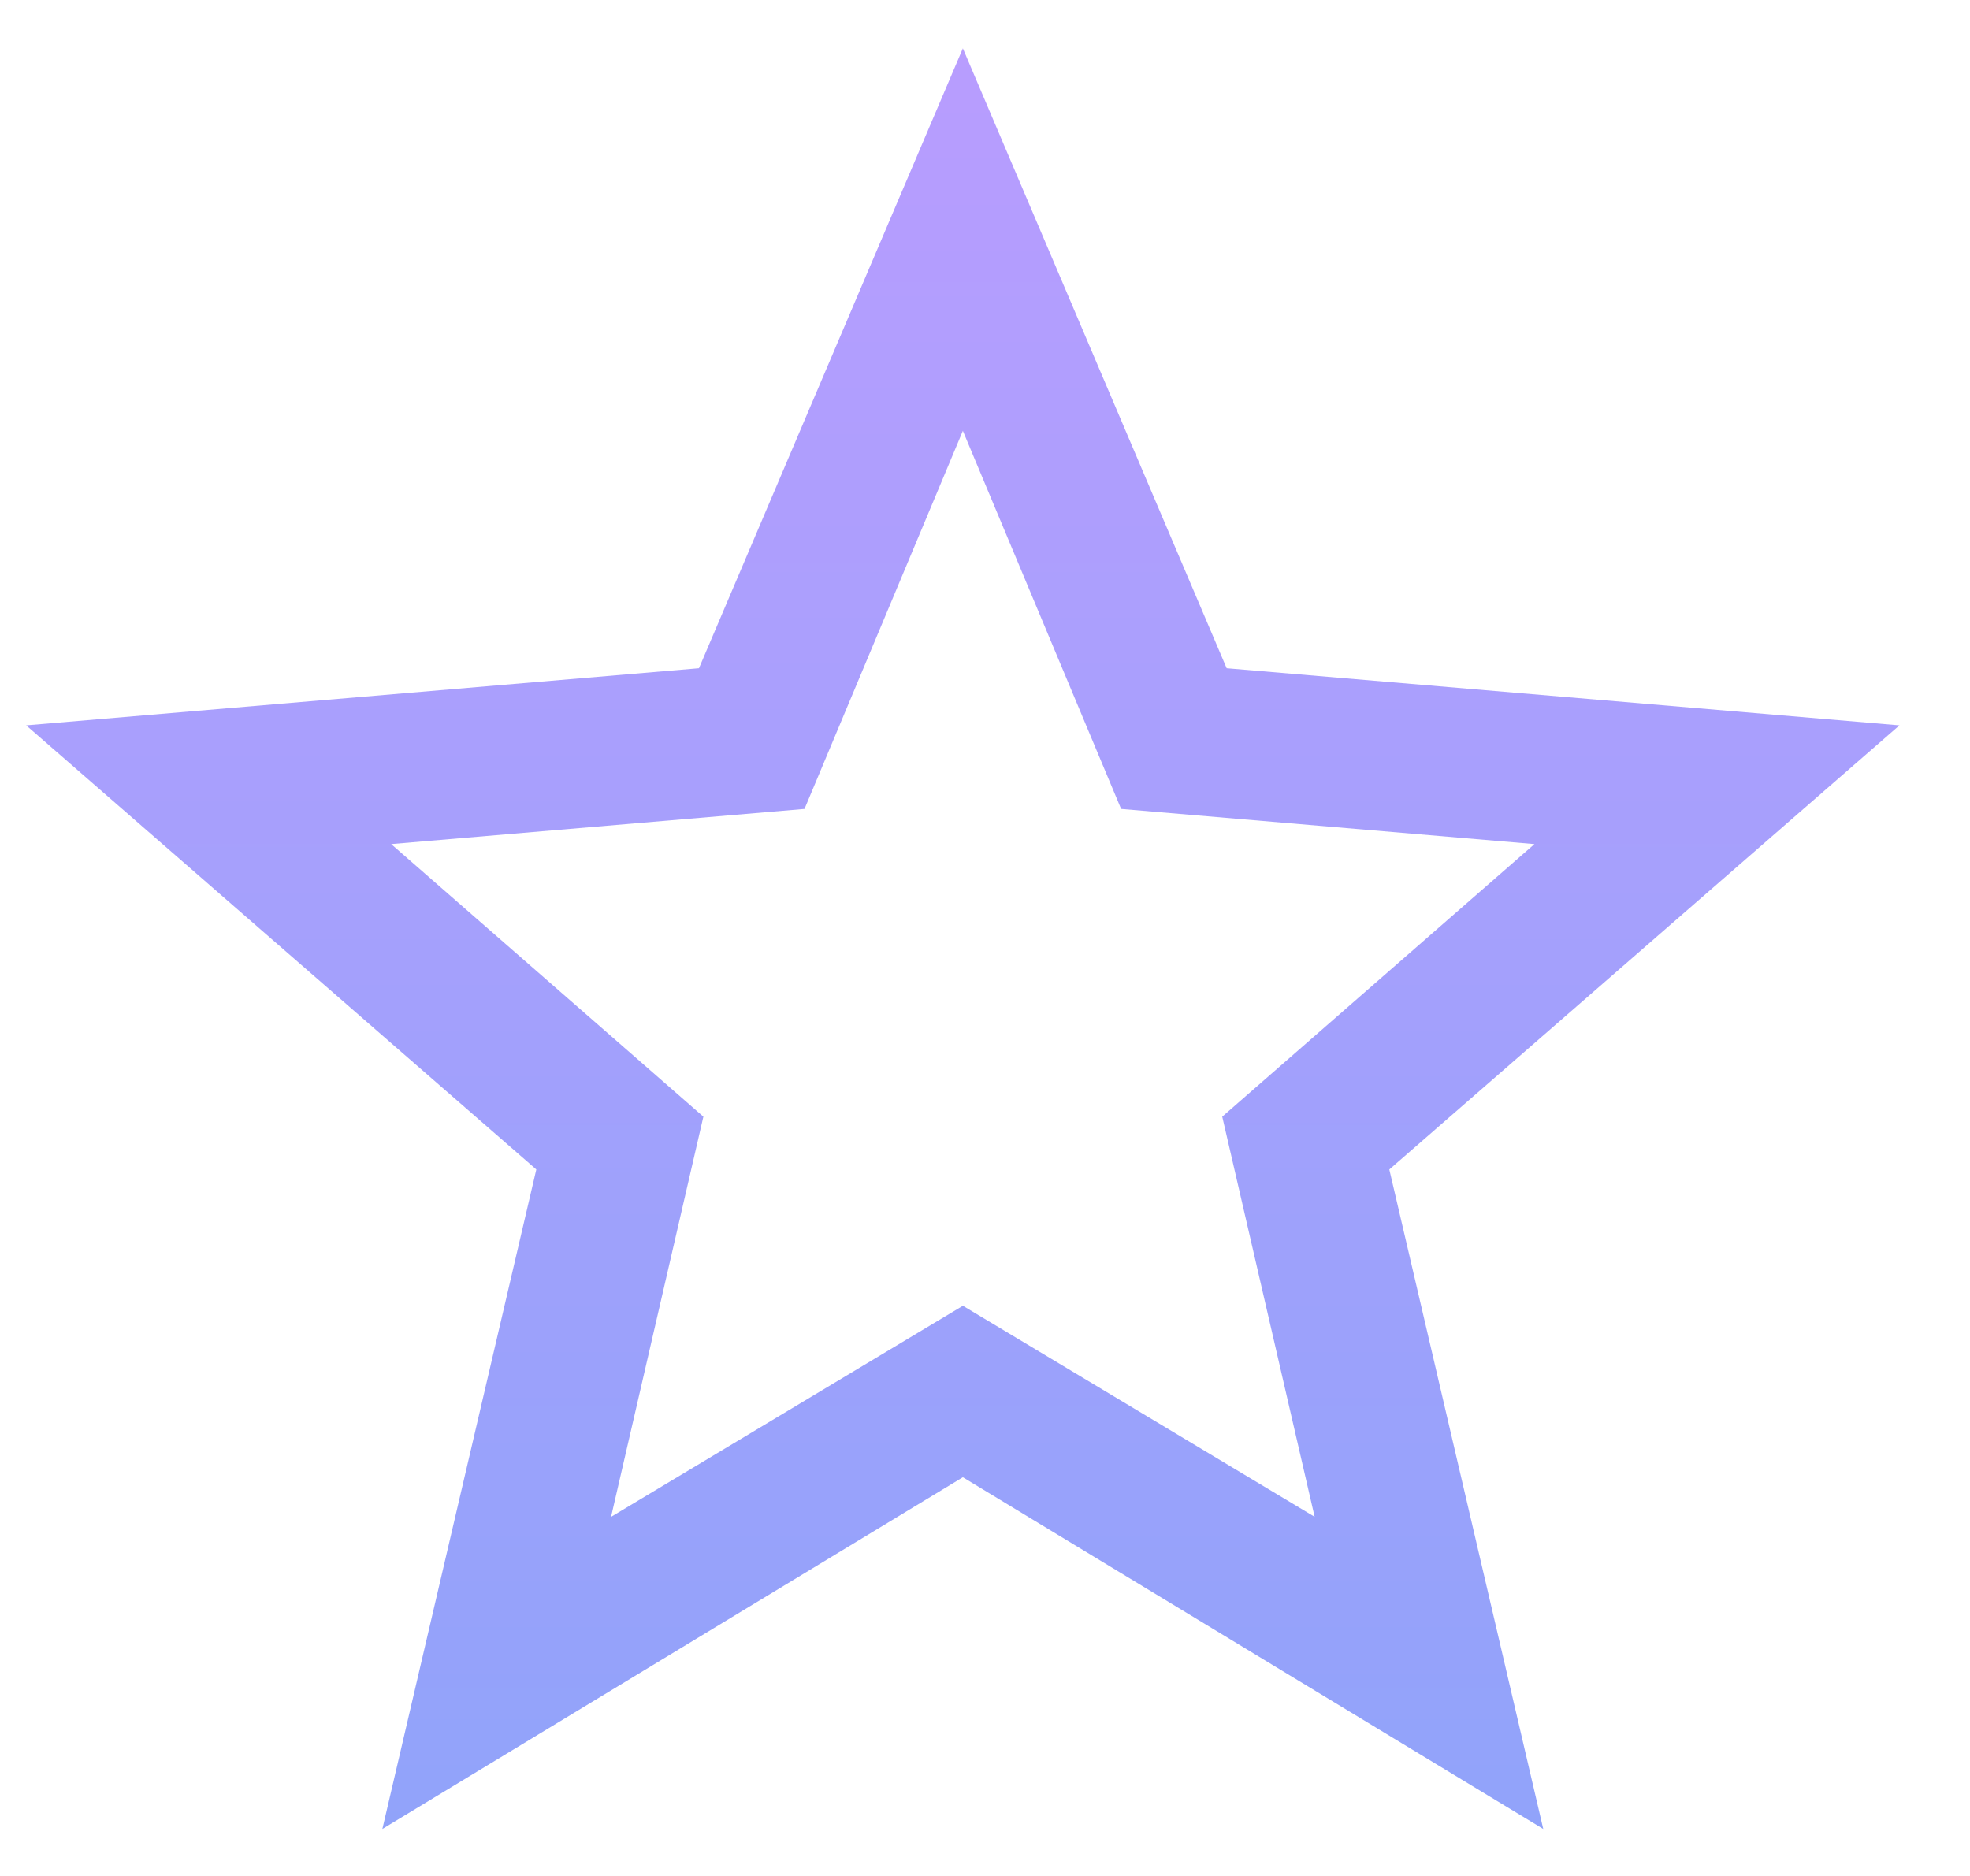 <svg width="21" height="20" viewBox="0 0 21 20" fill="none" xmlns="http://www.w3.org/2000/svg">
<rect width="21" height="20" fill="#E5E5E5"/>
<rect x="-1098" y="-1072" width="1440" height="1350" fill="#F4F4F6"/>
<g filter="url(#filter0_d)">
<path d="M-118 -211.501C-118 -213.71 -116.209 -215.501 -114 -215.501H148C150.209 -215.501 152 -213.71 152 -211.501V37.499C152 39.708 150.209 41.499 148 41.499H-114C-116.209 41.499 -118 39.708 -118 37.499V-211.501Z" fill="white"/>
</g>
<path d="M10.264 13.921L14.014 16.171L13.029 11.905L16.357 8.999L11.951 8.624L10.264 4.593L8.576 8.624L4.17 8.999L7.498 11.905L6.514 16.171L10.264 13.921ZM20.248 7.733L14.81 12.468L16.451 19.499L10.264 15.749L4.076 19.499L5.717 12.468L0.279 7.733L7.451 7.124L10.264 0.515L13.076 7.124L20.248 7.733Z" fill="url(#paint0_linear)"/>
<defs>
<filter id="filter0_d" x="-138" y="-225.501" width="310" height="297" filterUnits="userSpaceOnUse" color-interpolation-filters="sRGB">
<feFlood flood-opacity="0" result="BackgroundImageFix"/>
<feColorMatrix in="SourceAlpha" type="matrix" values="0 0 0 0 0 0 0 0 0 0 0 0 0 0 0 0 0 0 127 0"/>
<feOffset dy="10"/>
<feGaussianBlur stdDeviation="10"/>
<feColorMatrix type="matrix" values="0 0 0 0 0.122 0 0 0 0 0.125 0 0 0 0 0.255 0 0 0 0.05 0"/>
<feBlend mode="normal" in2="BackgroundImageFix" result="effect1_dropShadow"/>
<feBlend mode="normal" in="SourceGraphic" in2="effect1_dropShadow" result="shape"/>
</filter>
<linearGradient id="paint0_linear" x1="10.264" y1="-1.501" x2="10.264" y2="22.499" gradientUnits="userSpaceOnUse">
<stop stop-color="#BC9CFF"/>
<stop offset="1" stop-color="#8BA4F9"/>
</linearGradient>
</defs>
</svg>
